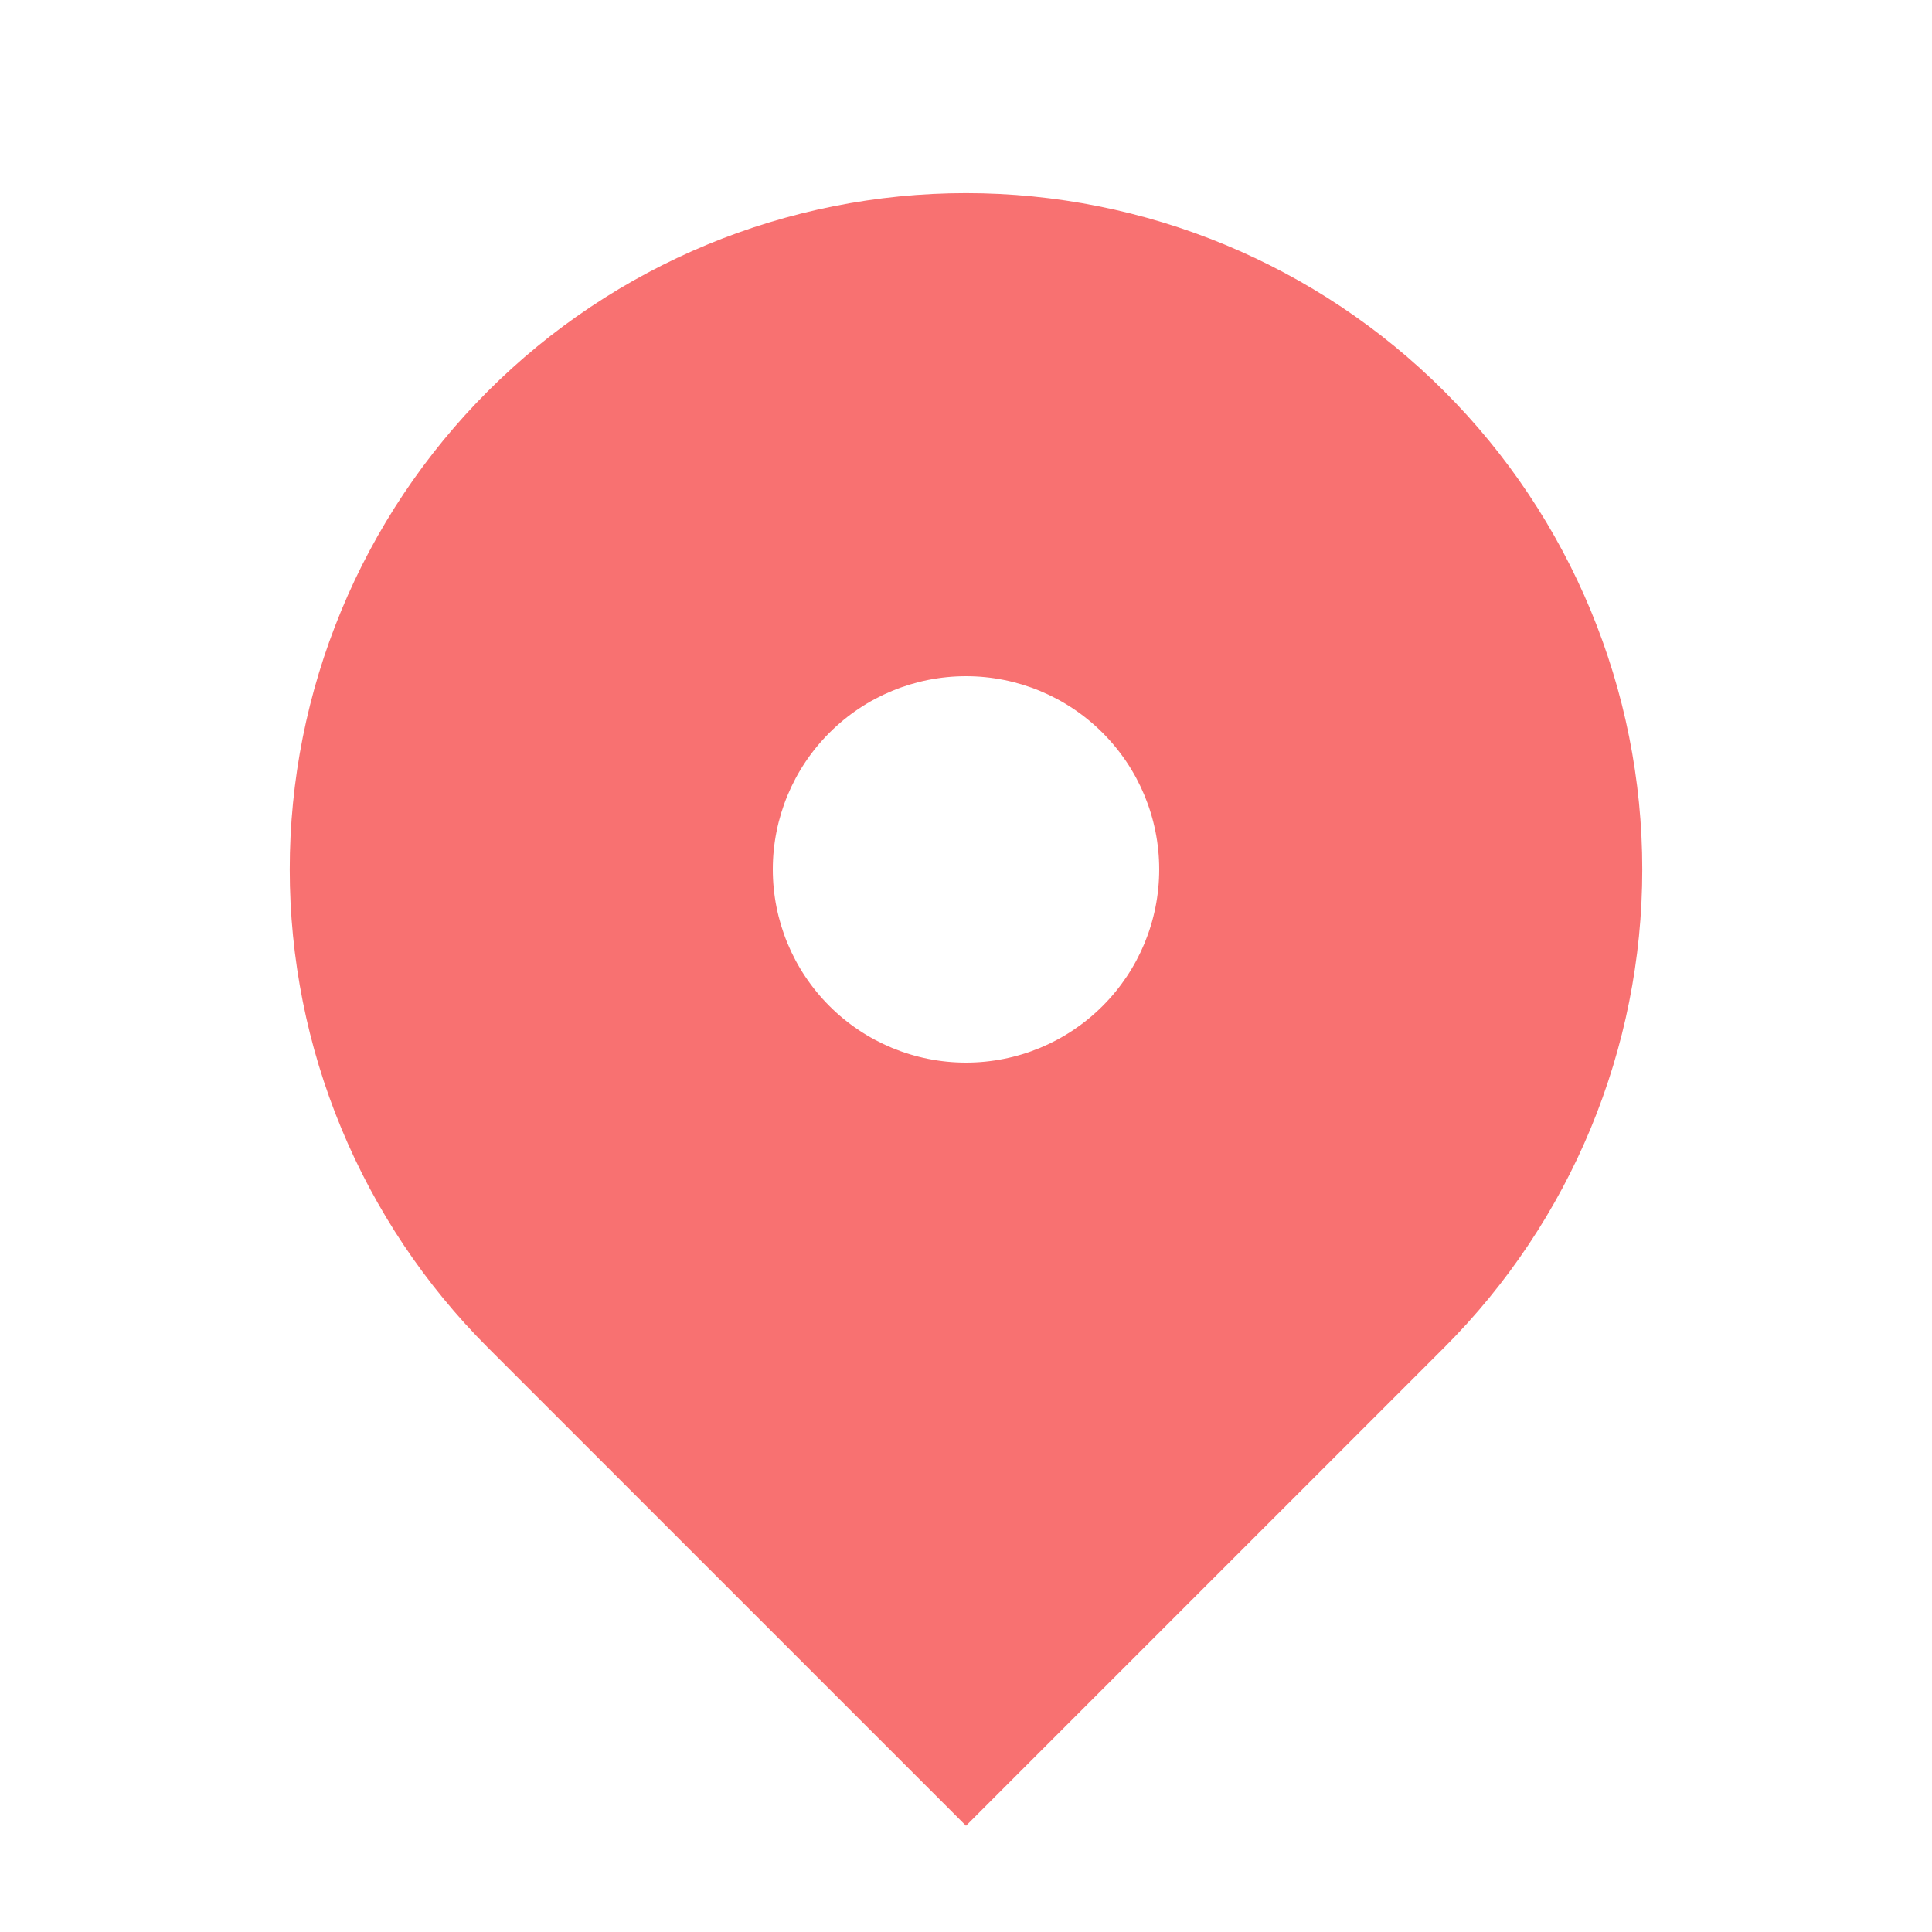 <svg width="30" height="30" viewBox="0 0 30 30" fill="none" xmlns="http://www.w3.org/2000/svg">
<path fill-rule="evenodd" clip-rule="evenodd" d="M7.575 6.075C9.544 4.106 12.215 2.999 15 2.999C17.785 2.999 20.456 4.106 22.425 6.075C24.394 8.044 25.501 10.715 25.501 13.5C25.501 16.285 24.394 18.956 22.425 20.925L15 28.35L7.575 20.925C6.6 19.95 5.826 18.792 5.299 17.518C4.771 16.244 4.499 14.879 4.499 13.5C4.499 12.121 4.771 10.756 5.299 9.482C5.826 8.208 6.6 7.05 7.575 6.075V6.075ZM15 16.5C15.796 16.5 16.559 16.184 17.121 15.621C17.684 15.059 18 14.296 18 13.5C18 12.704 17.684 11.941 17.121 11.379C16.559 10.816 15.796 10.5 15 10.5C14.204 10.5 13.441 10.816 12.879 11.379C12.316 11.941 12 12.704 12 13.5C12 14.296 12.316 15.059 12.879 15.621C13.441 16.184 14.204 16.5 15 16.5Z" fill="#F87171"/>
</svg>
